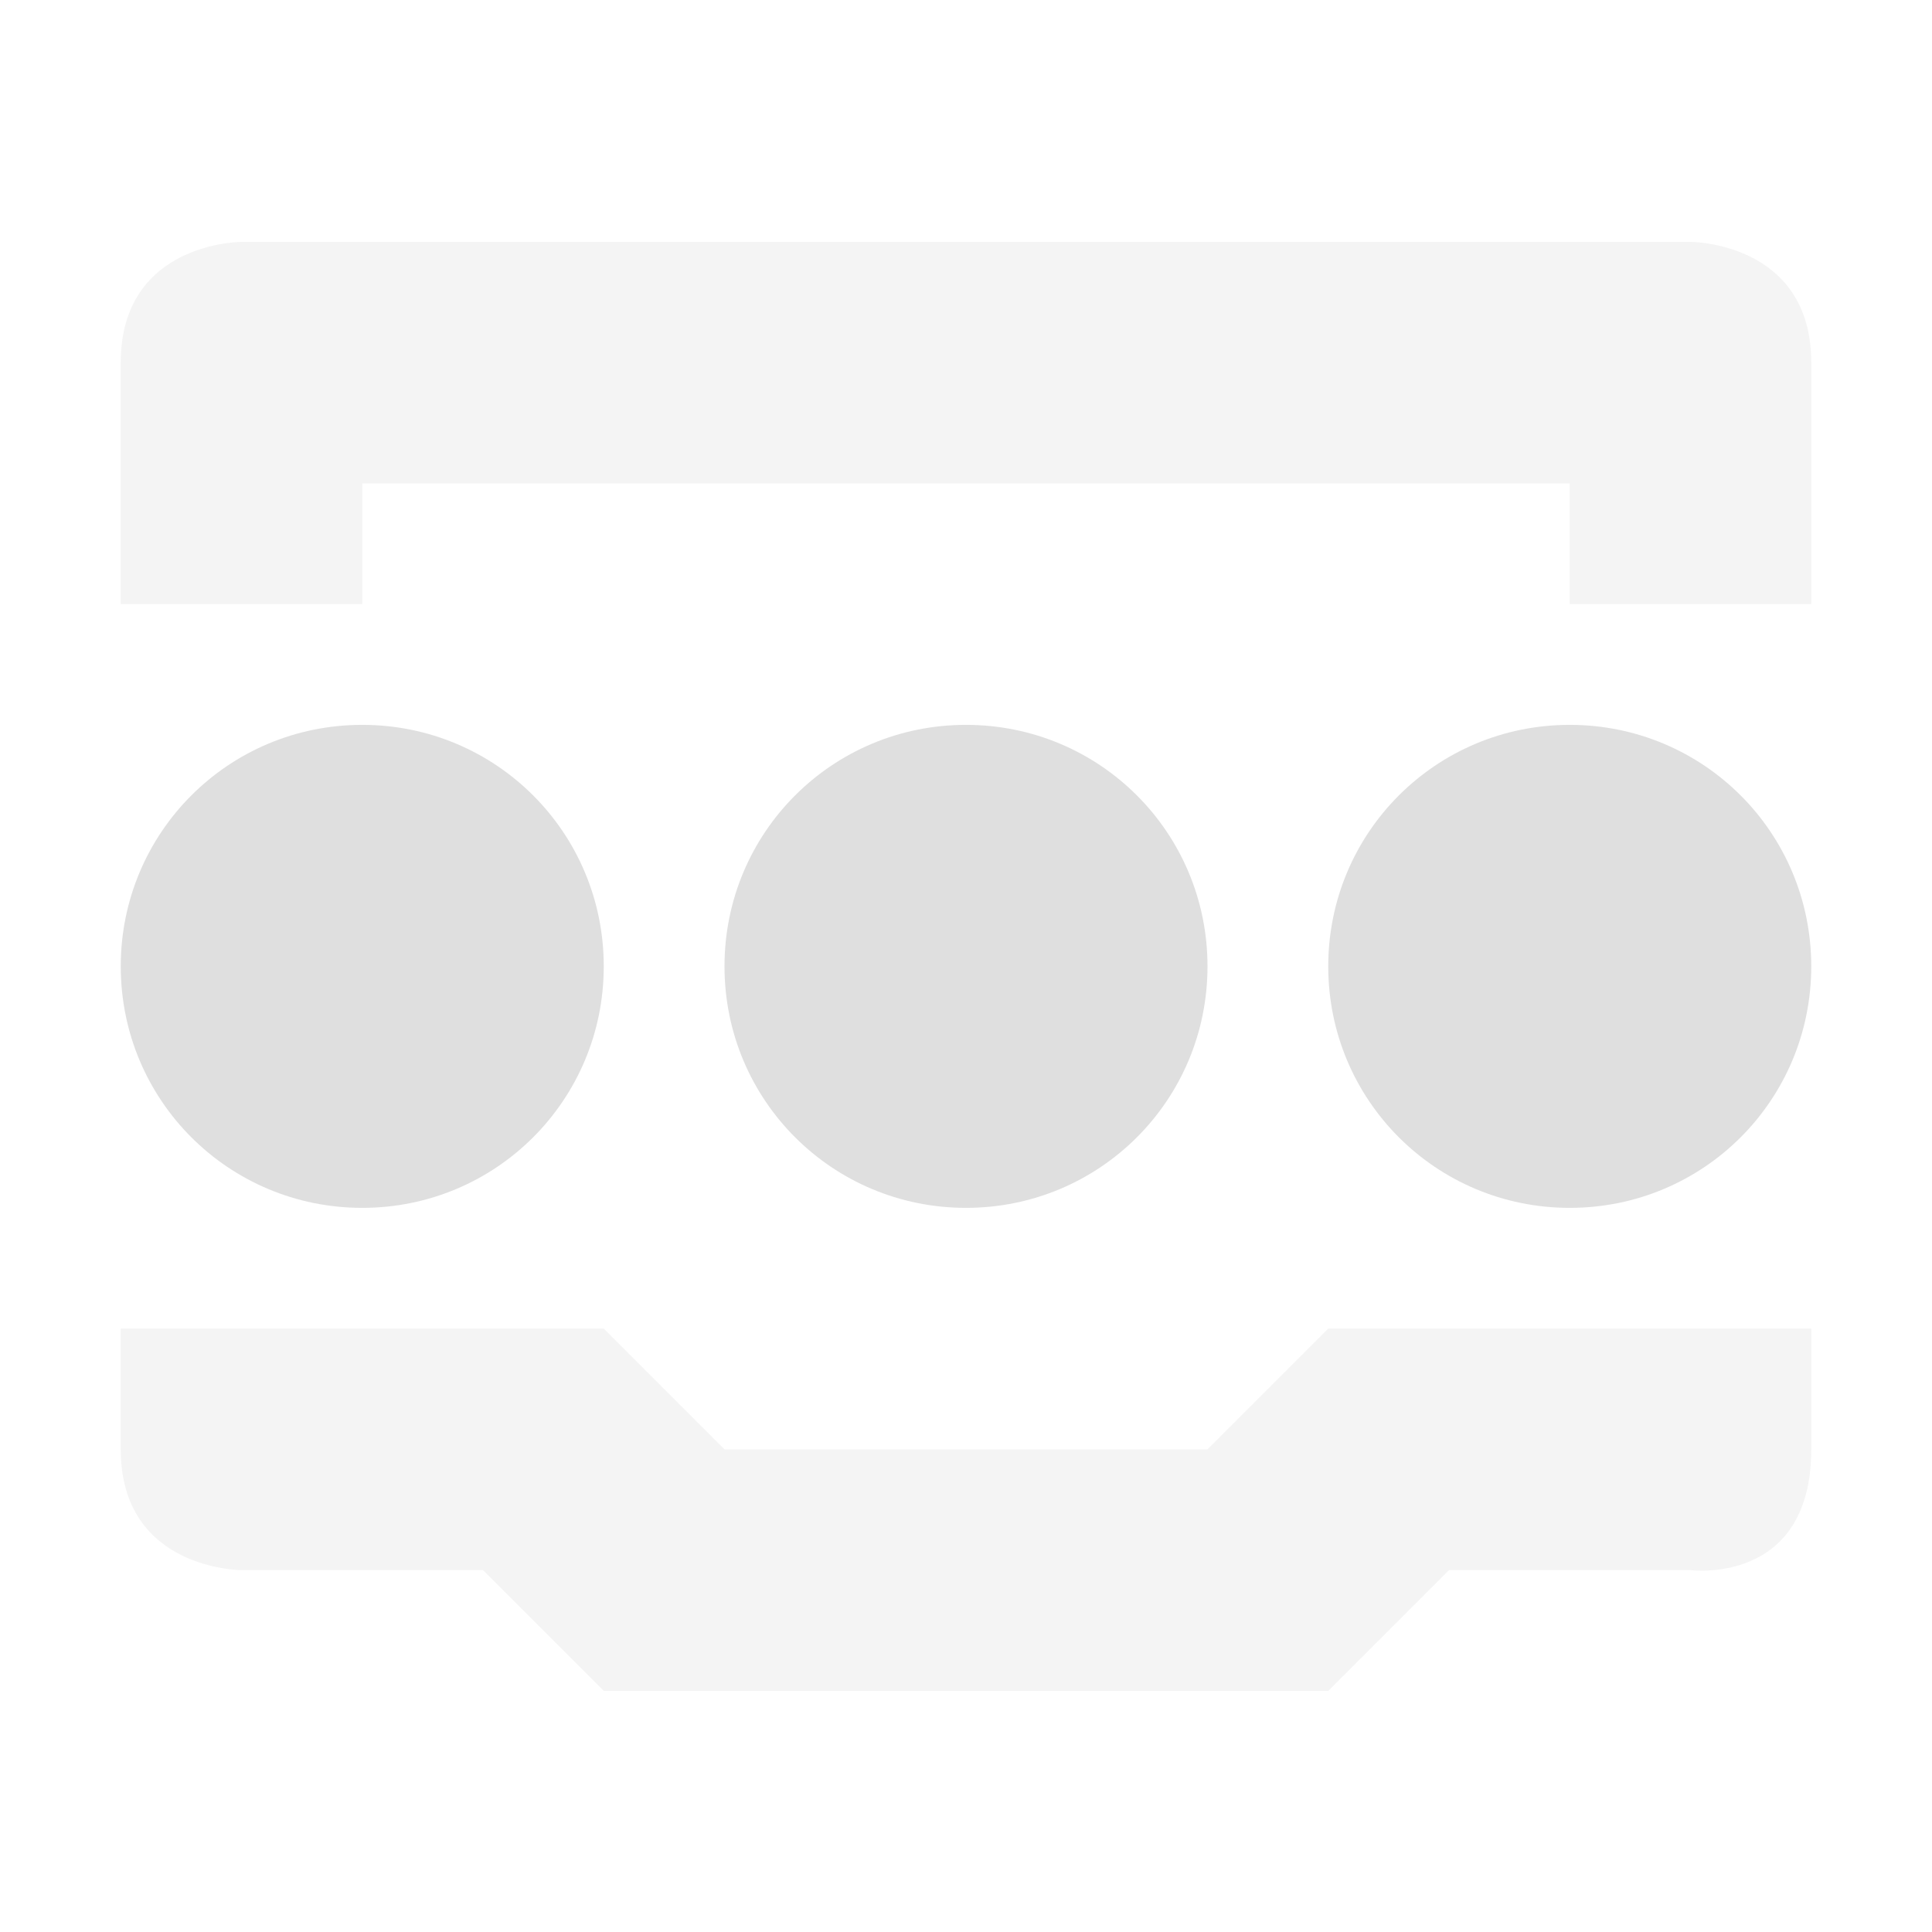 <svg height="16" width="16" xmlns="http://www.w3.org/2000/svg"><g fill="#dfdfdf"><path d="M2 2.003s-1 0-1 1v2h2v-1h10v1h2v-2c0-1-1-1-1-1H2zm-1 9v1c0 1 1 1 1 1h2l1 1h6l1-1h2s1 .13 1-1v-1h-4l-1 1H6l-1-1H1z" opacity=".35" stroke-width="2" stroke-linecap="round" stroke-linejoin="round"/><path d="M3 6.003c-1.108 0-2 .892-2 2s.892 2 2 2 2-.892 2-2-.892-2-2-2zm5 0c-1.108 0-2 .892-2 2s.892 2 2 2 2-.892 2-2-.892-2-2-2zm5 0c-1.108 0-2 .892-2 2s.892 2 2 2 2-.892 2-2-.892-2-2-2z" style="marker:none" color="#000" overflow="visible"/></g></svg>